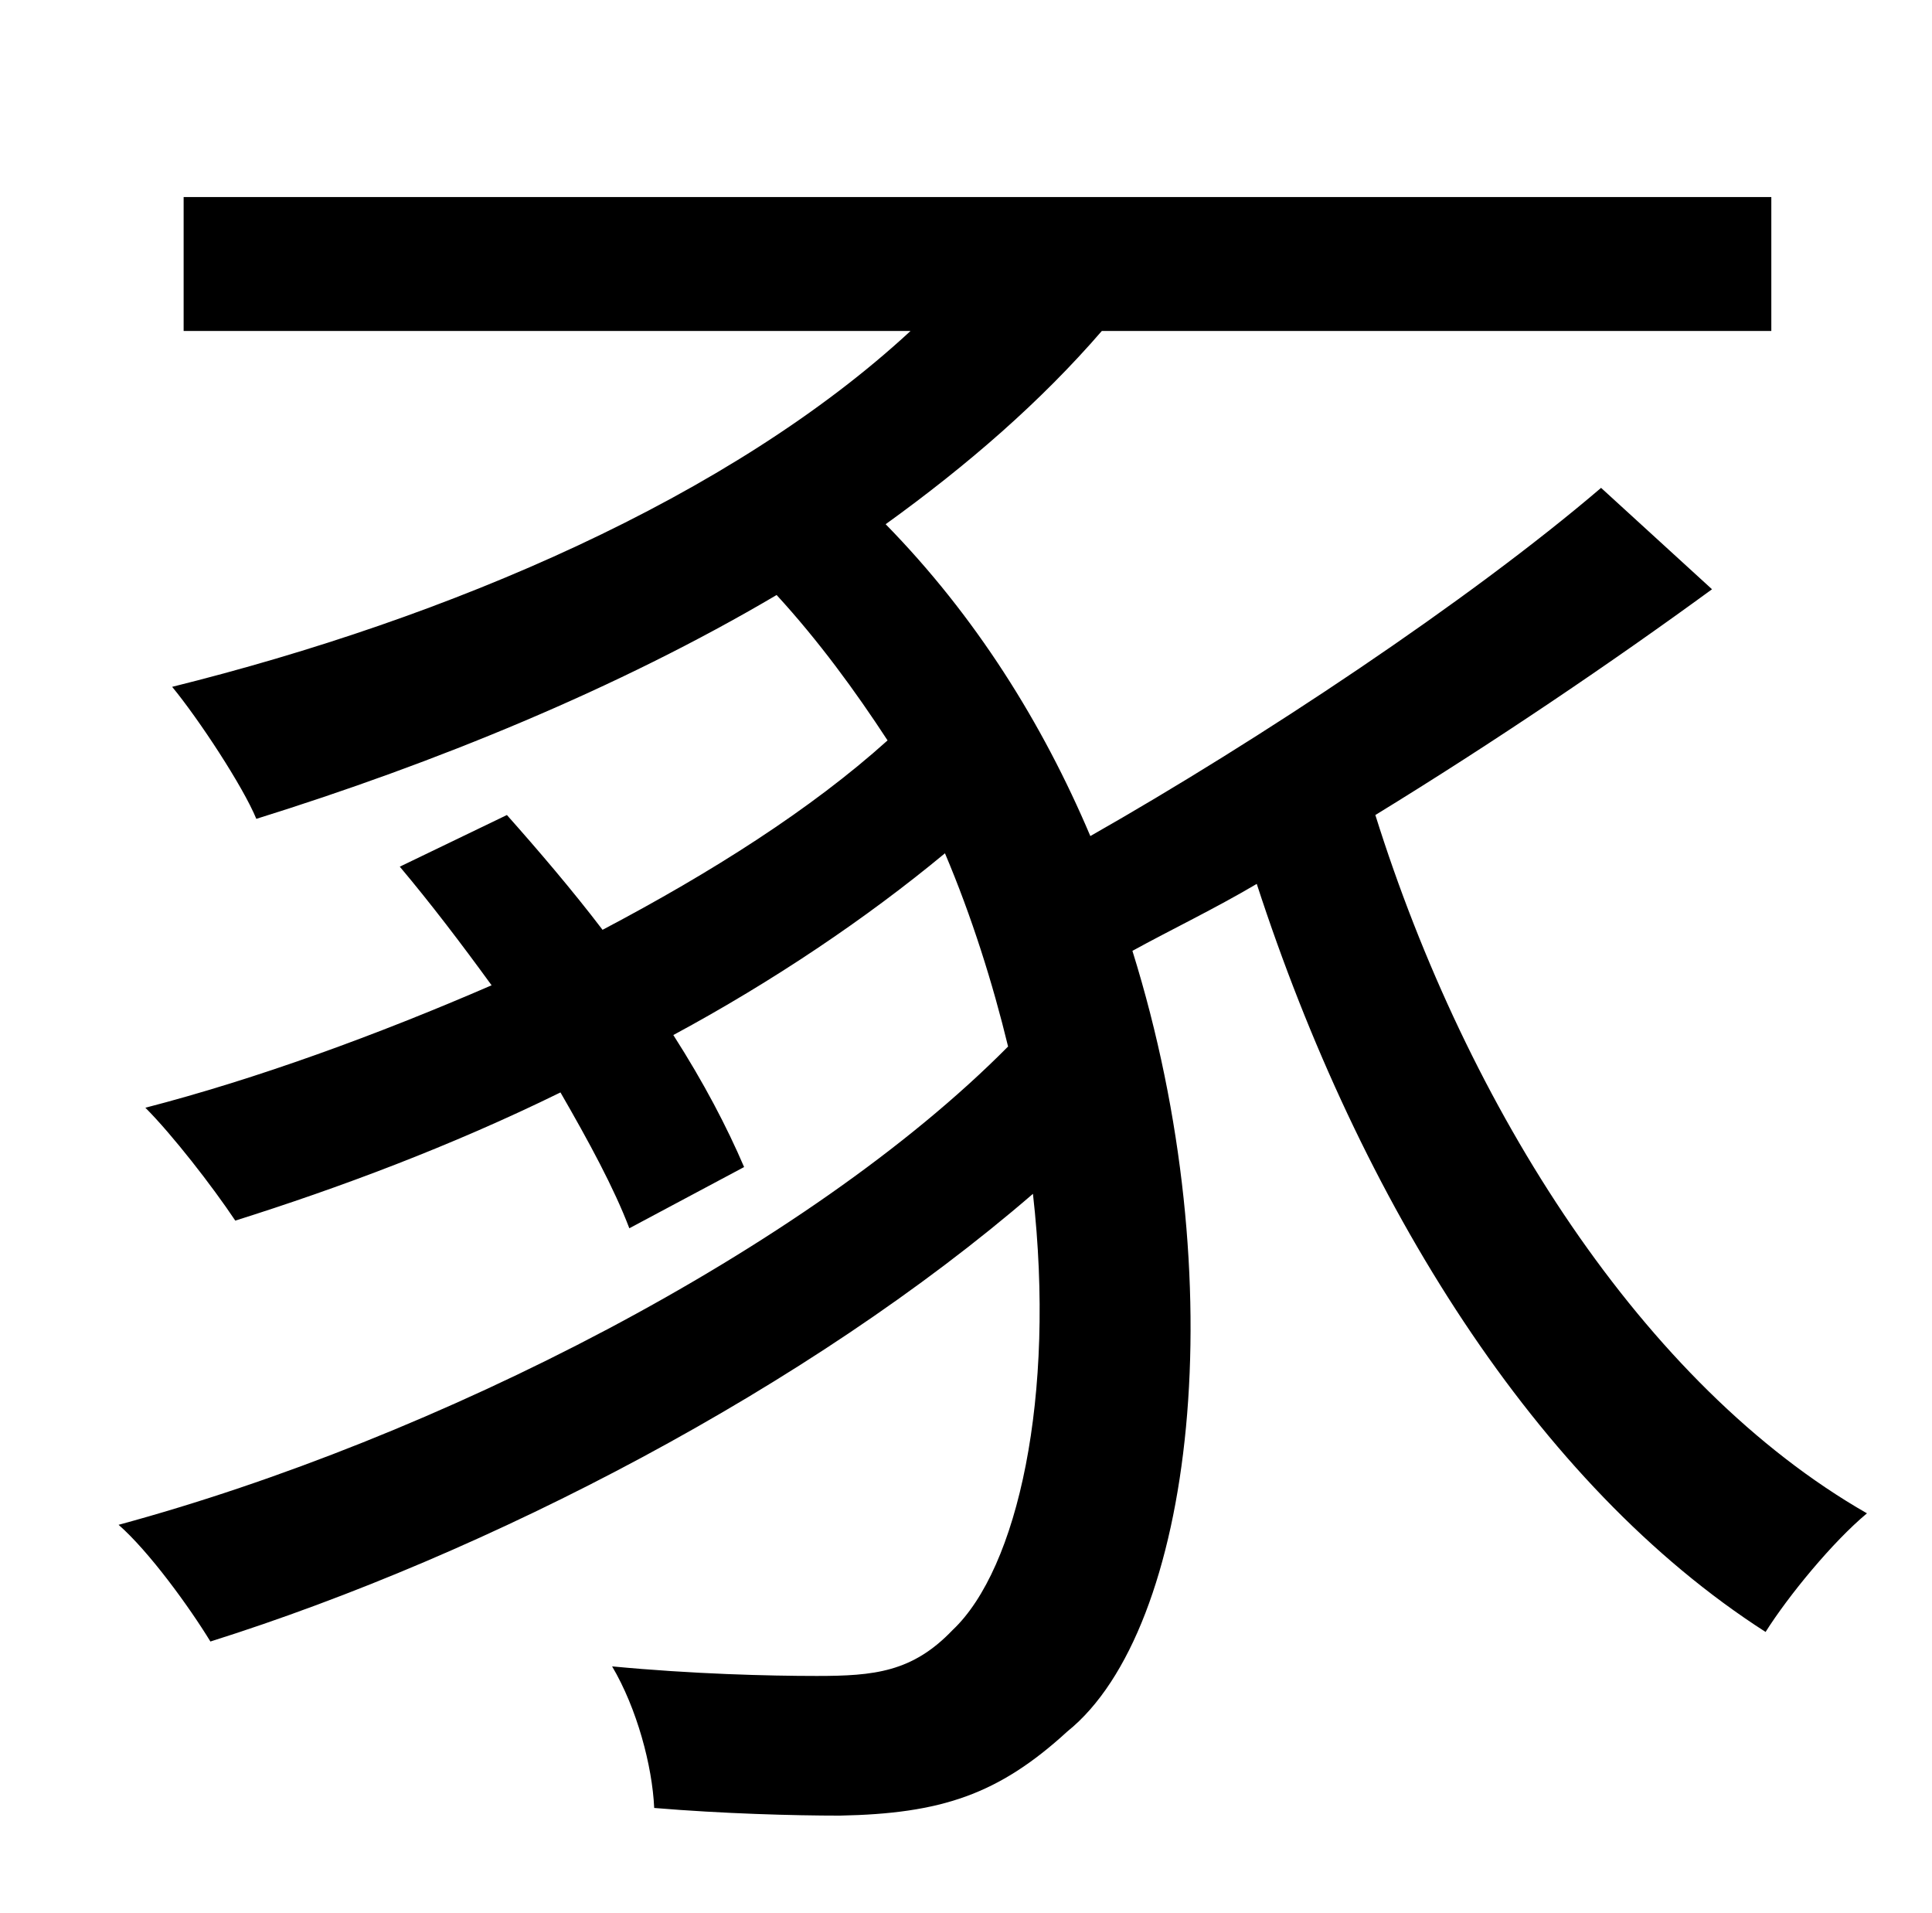 <?xml version="1.0" standalone="no"?>
<!DOCTYPE svg PUBLIC "-//W3C//DTD SVG 1.1//EN" "http://www.w3.org/Graphics/SVG/1.1/DTD/svg11.dtd" >
<svg xmlns="http://www.w3.org/2000/svg" xmlns:xlink="http://www.w3.org/1999/xlink" version="1.1" viewBox="-10 0 1010 1000">
   <path fill="currentColor"
d="M827 255l58 53c-52 38 -114 80 -176 118c48 153 140 298 257 365c-18 15 -41 43 -53 62c-120 -77 -212 -225 -266 -391c-22 13 -45 24 -65 35c54 173 32 355 -34 408c-36 33 -66 43 -119 44c-24 0 -61 -1 -97 -4c-1 -22 -9 -52 -22 -74c42 4 82 5 107 5
c30 0 50 -2 71 -24c34 -32 54 -122 42 -228c-117 101 -284 188 -430 234c-11 -18 -32 -47 -48 -61c166 -45 360 -144 465 -250c-8 -33 -19 -68 -33 -101c-41 34 -90 67 -142 95c16 25 28 48 37 69l-60 32c-8 -21 -21 -45 -36 -71c-57 28 -116 50 -170 67
c-12 -18 -33 -45 -47 -59c58 -15 121 -38 181 -64c-16 -22 -32 -43 -48 -62l56 -27c16 18 34 39 50 60c57 -30 109 -63 149 -99c-17 -26 -36 -52 -58 -76c-83 49 -179 88 -272 117c-7 -17 -30 -52 -44 -69c145 -36 292 -99 386 -186h-380v-70h830v70h-350
c-32 37 -70 70 -113 101c47 48 82 104 107 163c88 -50 198 -123 267 -182z" />
</svg>
